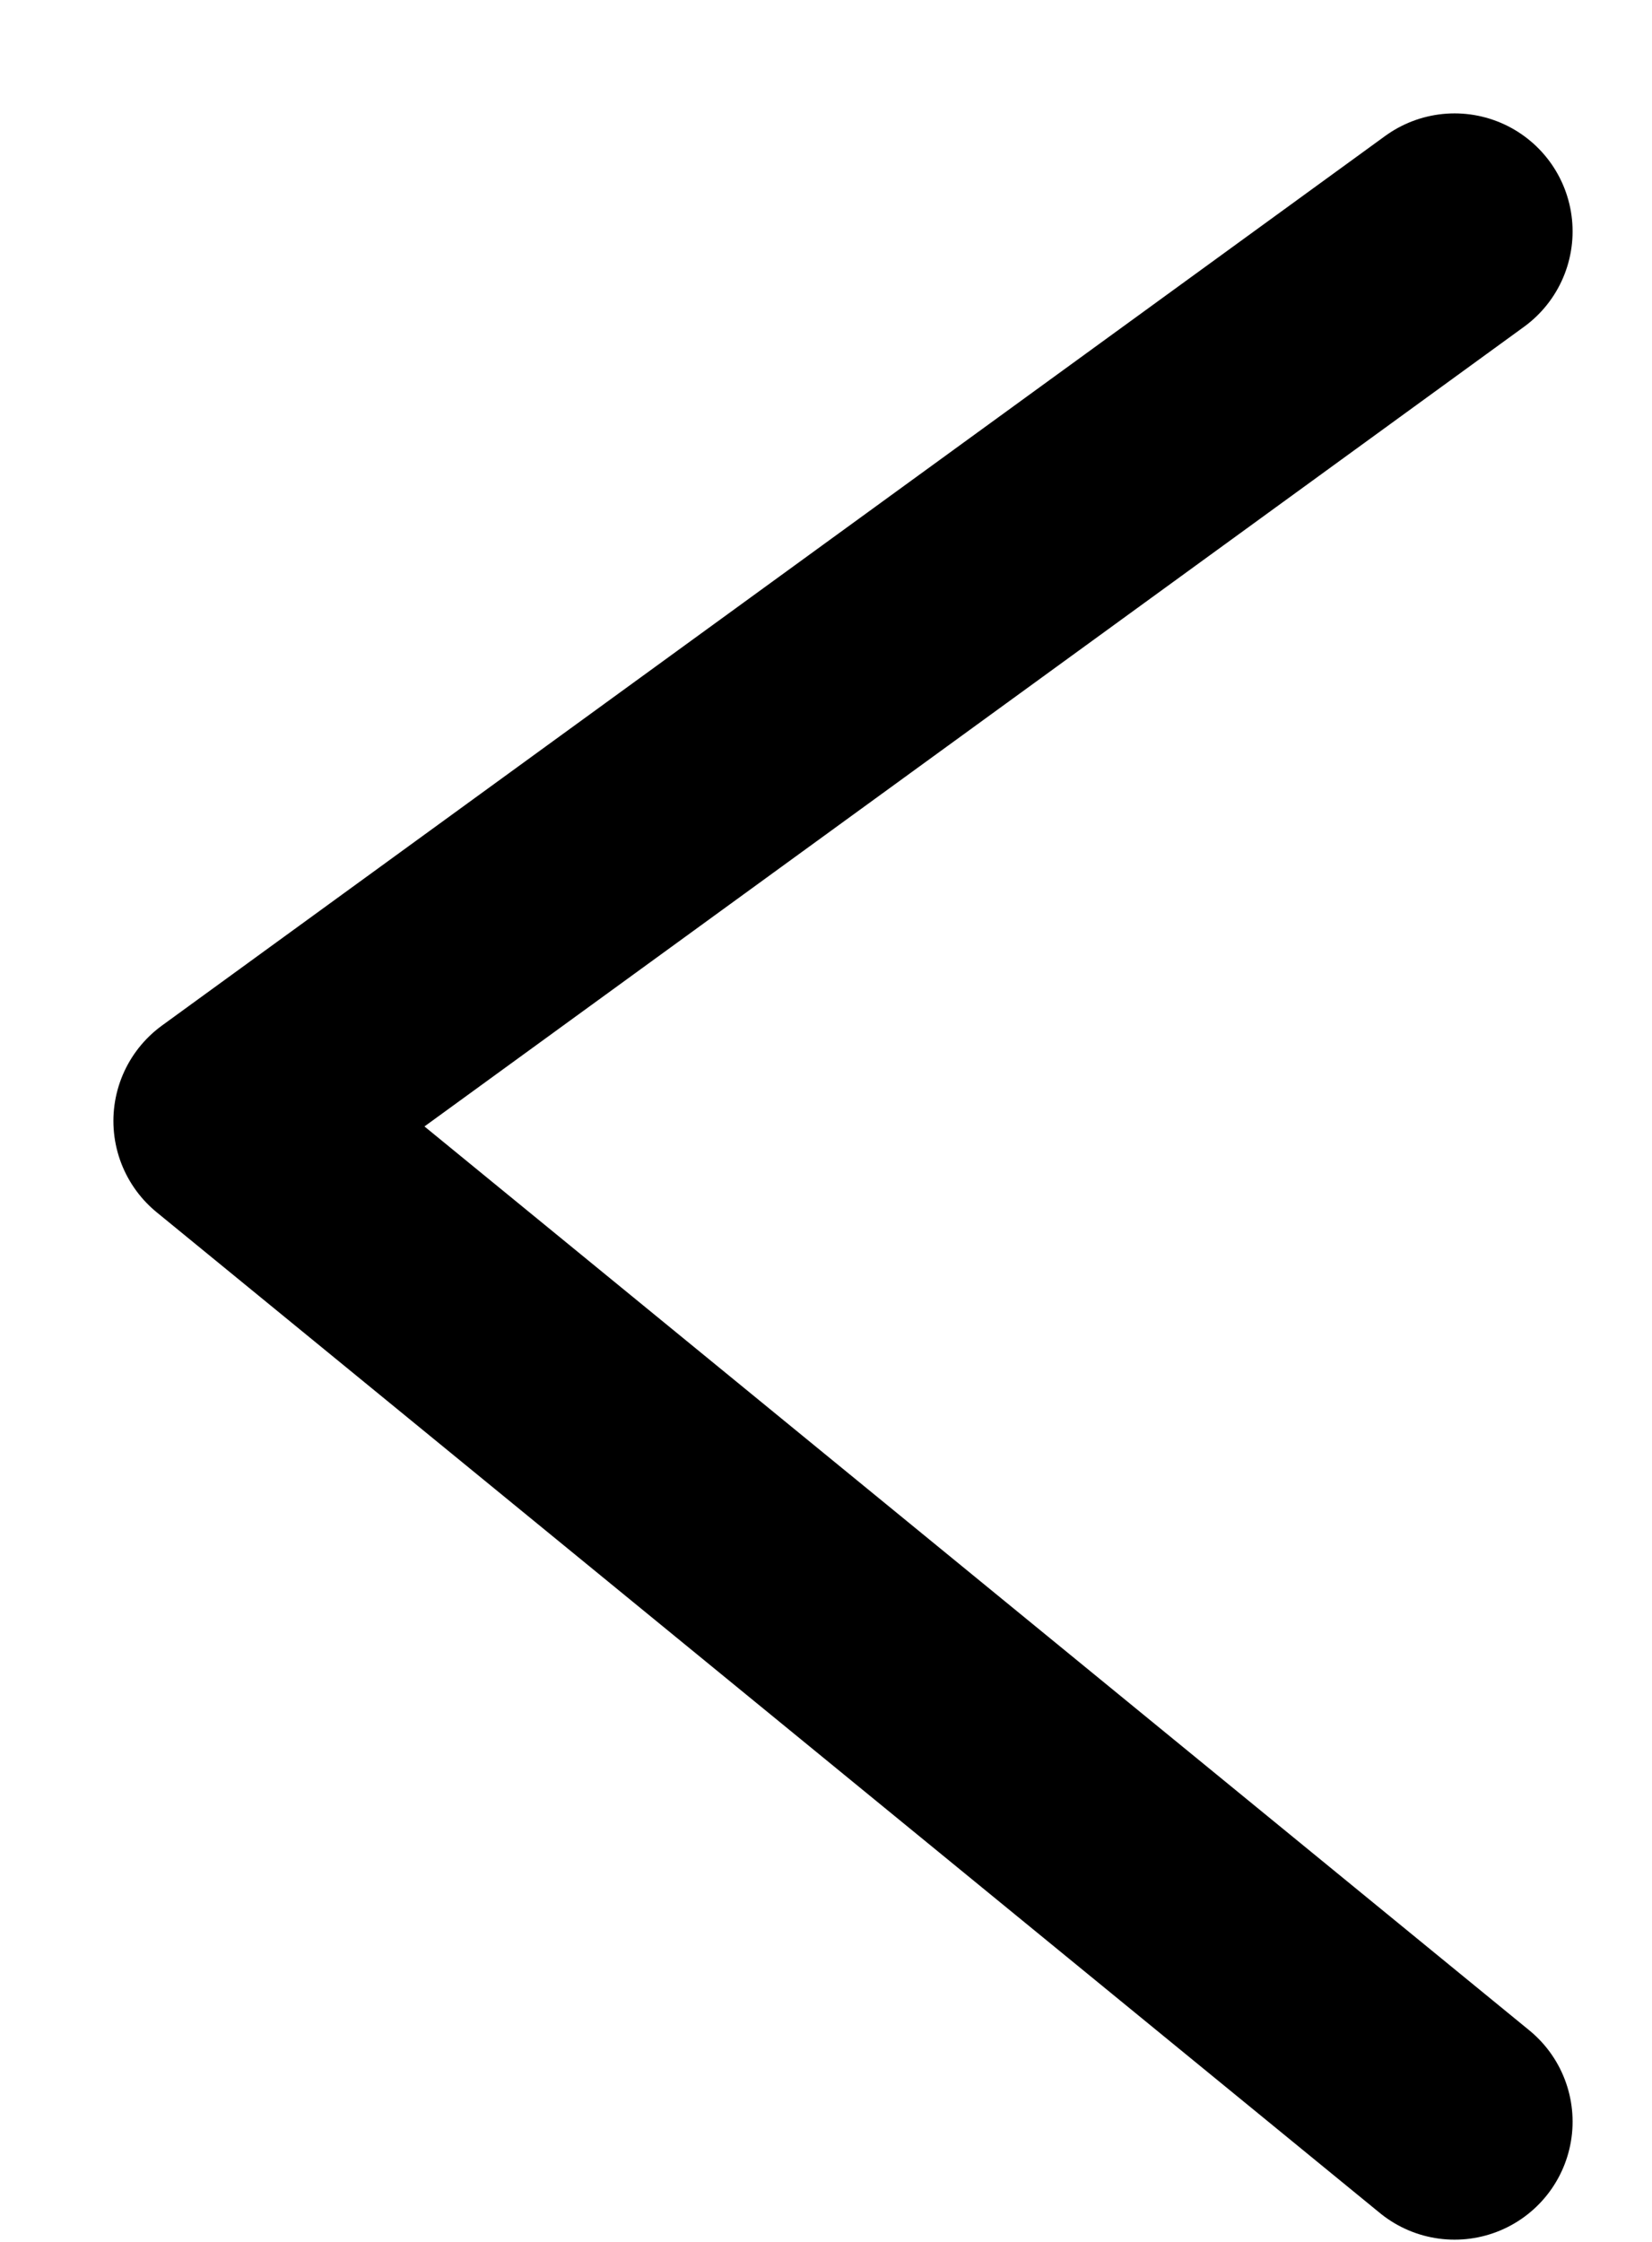 <svg width="14" height="19" viewBox="0 0 14 19" fill="none" xmlns="http://www.w3.org/2000/svg">
<path d="M12.327 1.961L1.961 9.5L12.327 17.981" stroke="currentColor" stroke-width="2" stroke-linecap="round" stroke-linejoin="round"/>
</svg>

